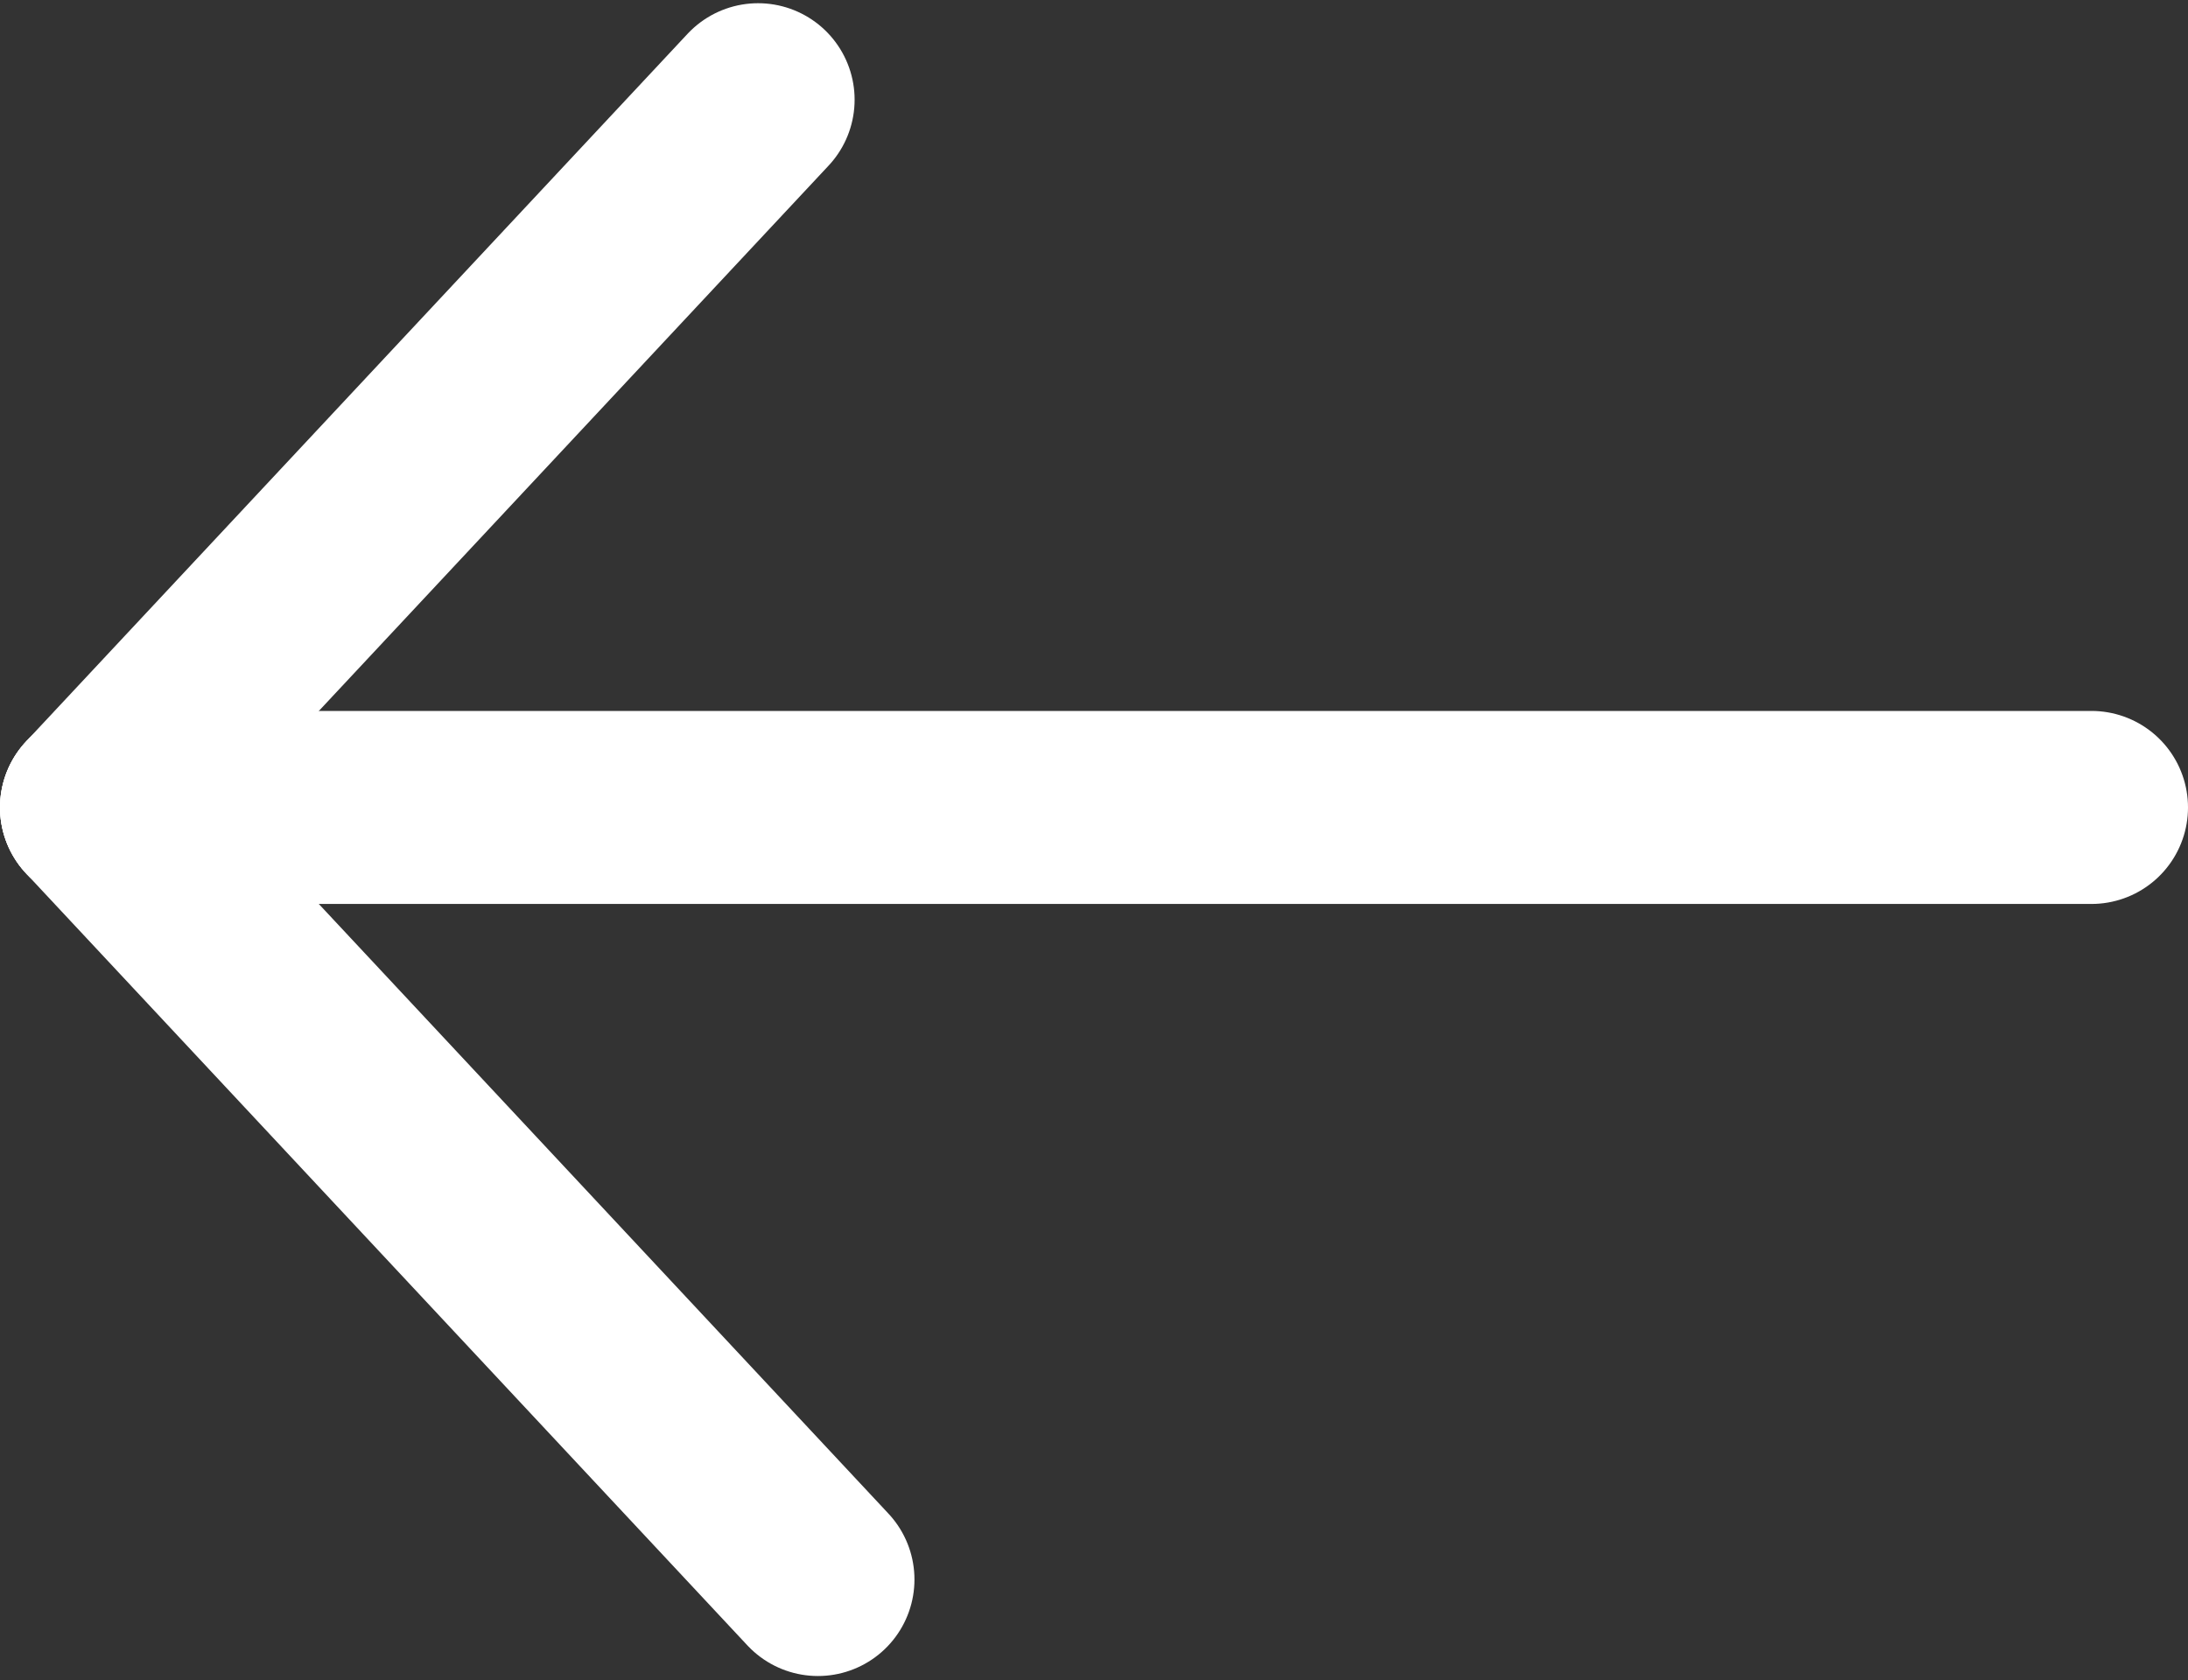 <svg viewBox="0 0 34 26.112" fill="none" xmlnsSvg="http://www.w3.org/2000/svg" >
	<rect x="0" y="0" width="34" height="26.112" fill="#333333" stroke="none"/>
	<defs/>
	<path id="Vector 48" d="M32.5 12.55L1.5 12.55" stroke="#FFFFFF" stroke-opacity="1" stroke-width="3" stroke-linecap="round"/>
	<path id="Vector 49" d="M12.71 24.55L1.5 12.55" stroke="#FFFFFF" stroke-opacity="1" stroke-width="3" stroke-linecap="round"/>
	<path id="Vector 50" d="M11.78 1.55L1.5 12.55" stroke="#FFFFFF" stroke-opacity="1" stroke-width="3" stroke-linecap="round"/>
</svg>
